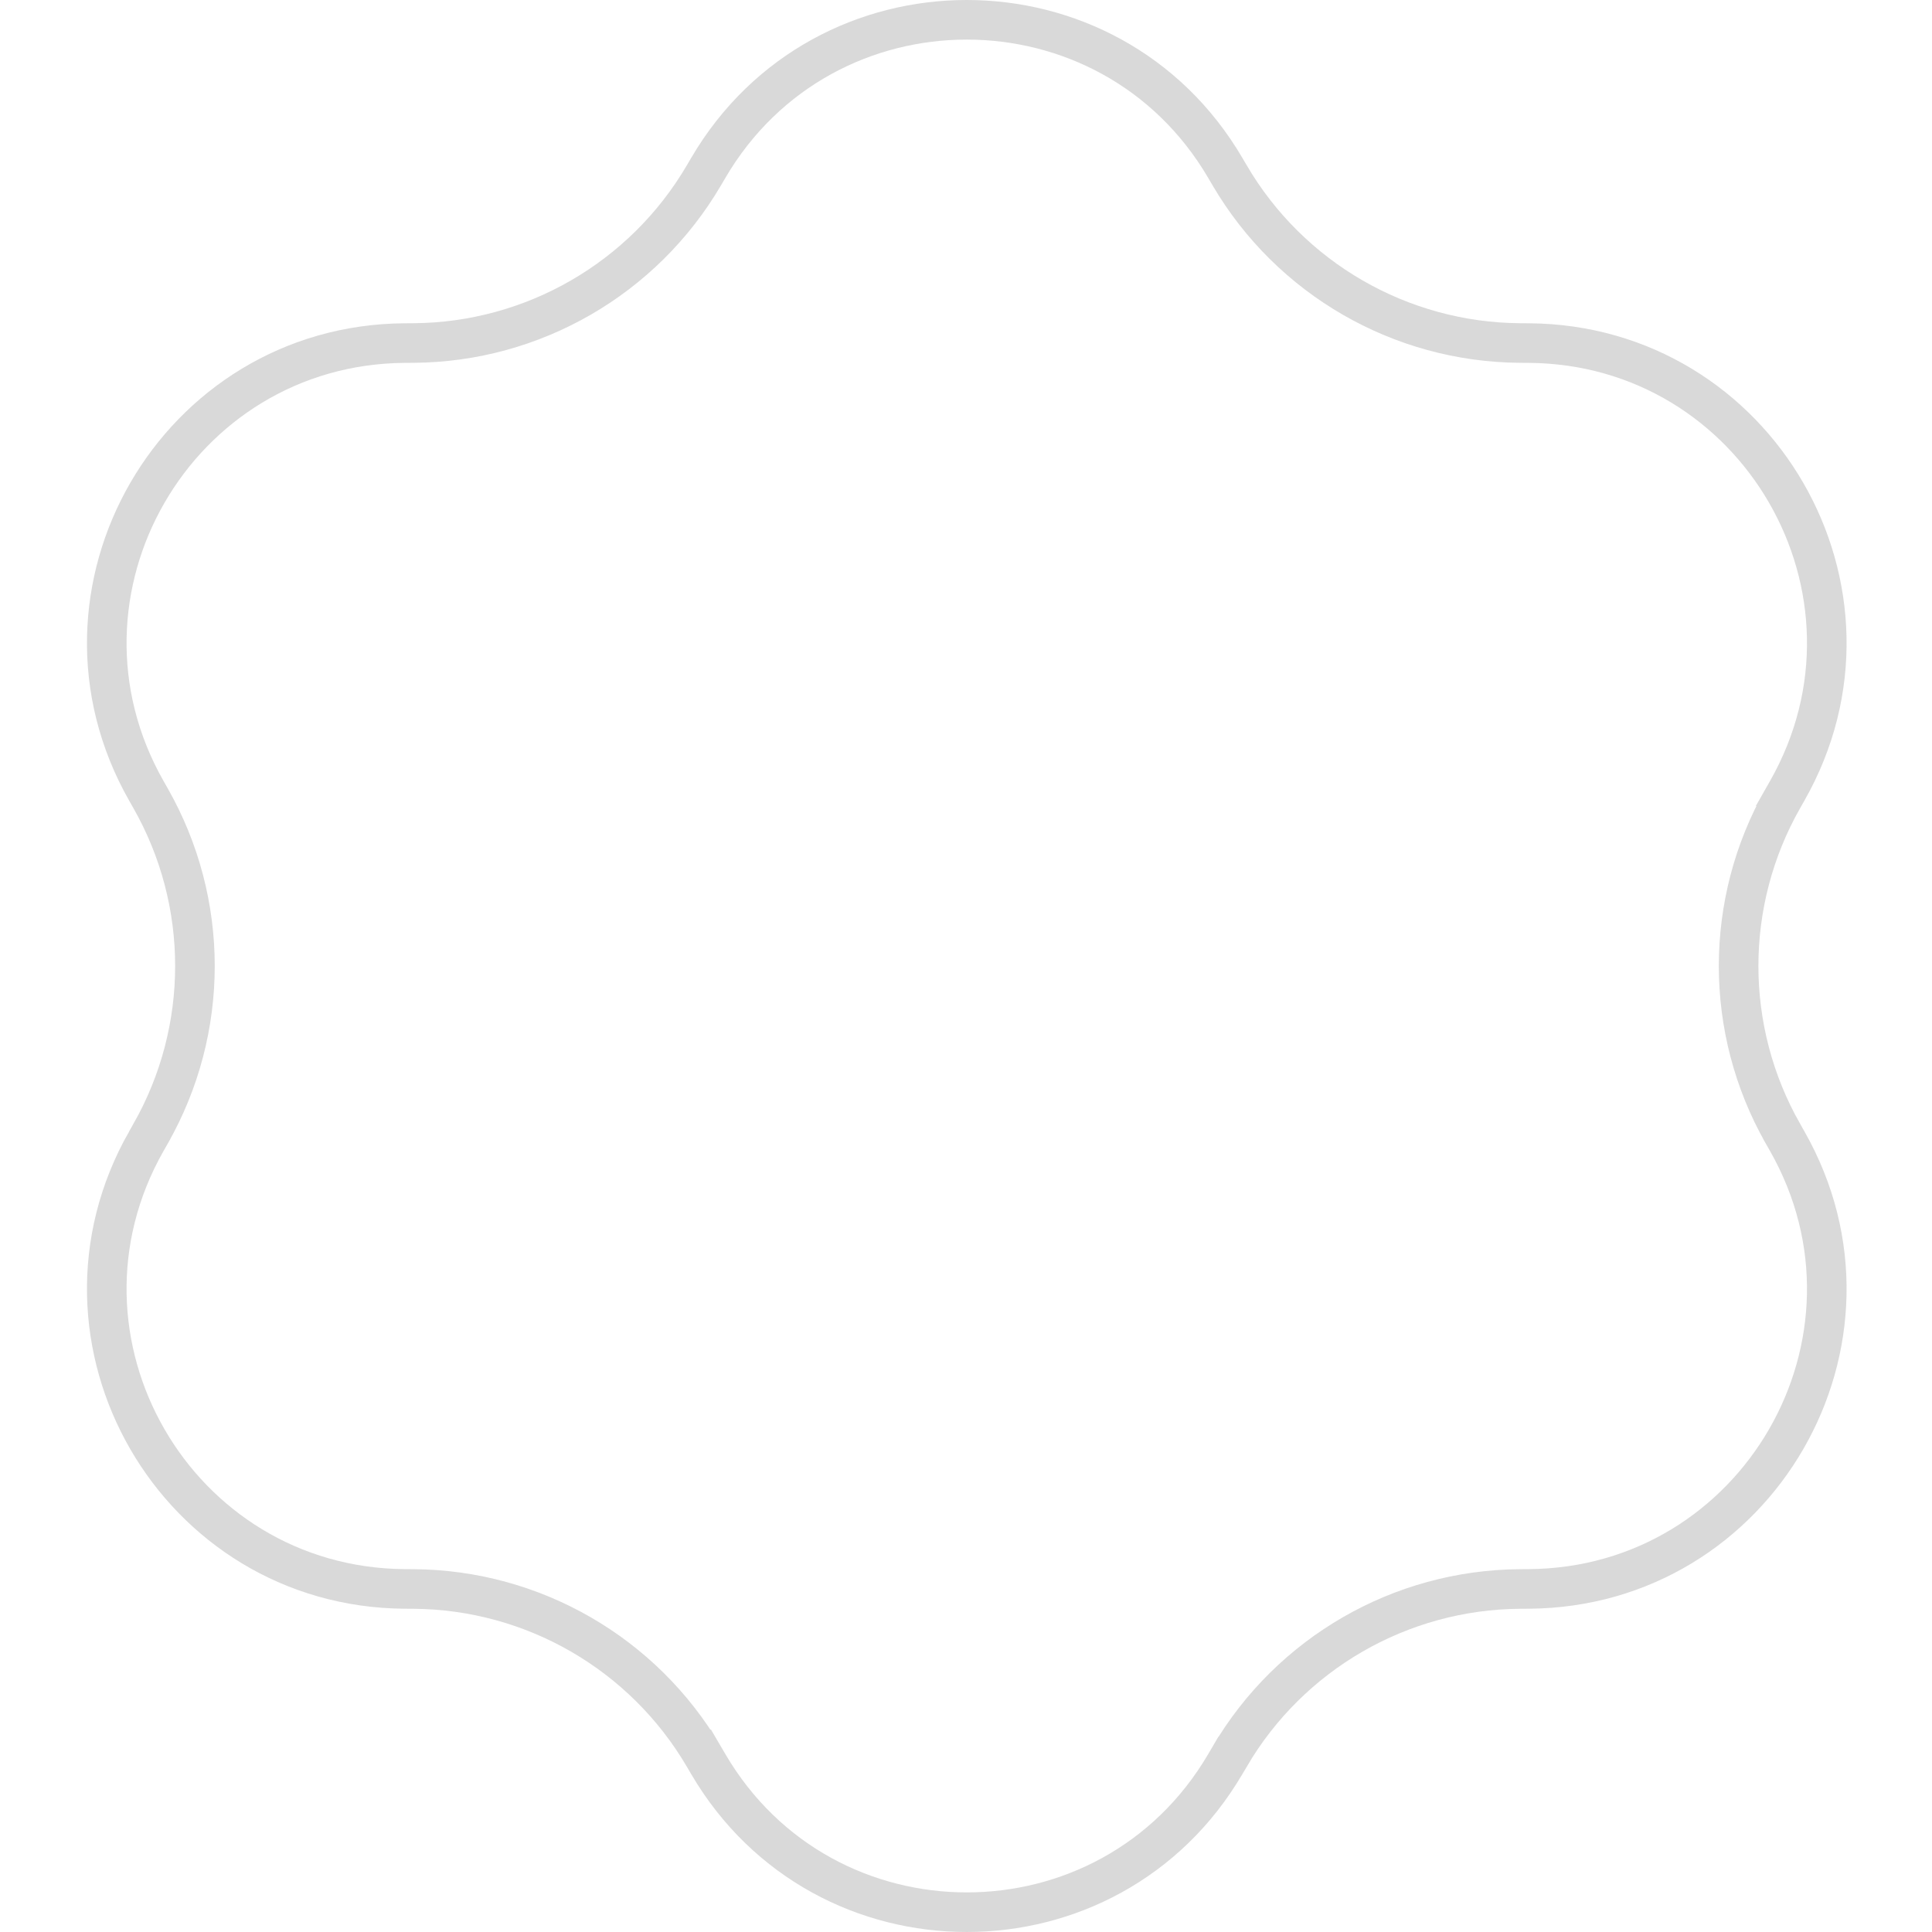 <svg width="244" height="244" viewBox="0 0 244 244" fill="none" xmlns="http://www.w3.org/2000/svg">
<g clip-path="url(#clip0_4001_6315)">
<path d="M155.305 22.158L155.306 22.159C162.944 35.176 176.867 43.215 191.959 43.321L193.079 43.328C221.977 43.531 239.994 74.738 225.72 99.865L225.167 100.838L227.238 102.014L225.167 100.838C217.712 113.961 217.712 130.039 225.167 143.162L225.167 143.163L225.72 144.135C239.994 169.262 221.977 200.469 193.079 200.672L191.96 200.679L191.959 200.679C176.867 200.785 162.944 208.824 155.306 221.841L155.305 221.841L154.739 222.806C154.739 222.806 154.739 222.806 154.739 222.806C140.116 247.731 104.081 247.731 89.457 222.806L88.891 221.841L86.963 222.972L88.891 221.841C81.253 208.824 67.329 200.785 52.237 200.679L52.236 200.679L51.118 200.672C22.221 200.469 4.203 169.263 18.476 144.135C18.476 144.135 18.476 144.135 18.477 144.135L19.029 143.163L19.029 143.162C26.484 130.039 26.484 113.961 19.029 100.838L19.029 100.838L18.477 99.865C18.477 99.865 18.477 99.865 18.477 99.865C4.203 74.738 22.221 43.531 51.118 43.328C51.118 43.328 51.118 43.328 51.118 43.328L52.237 43.321H52.237C67.329 43.215 81.253 35.176 88.891 22.159L89.457 21.194C104.081 -3.731 140.116 -3.731 154.739 21.193L155.305 22.158Z" stroke="#D9D9D9" stroke-width="5"/>
</g>
<defs>
<clipPath id="clip0_4001_6315">
<rect width="244" height="244" fill="white"/>
</clipPath>
</defs>
</svg>
